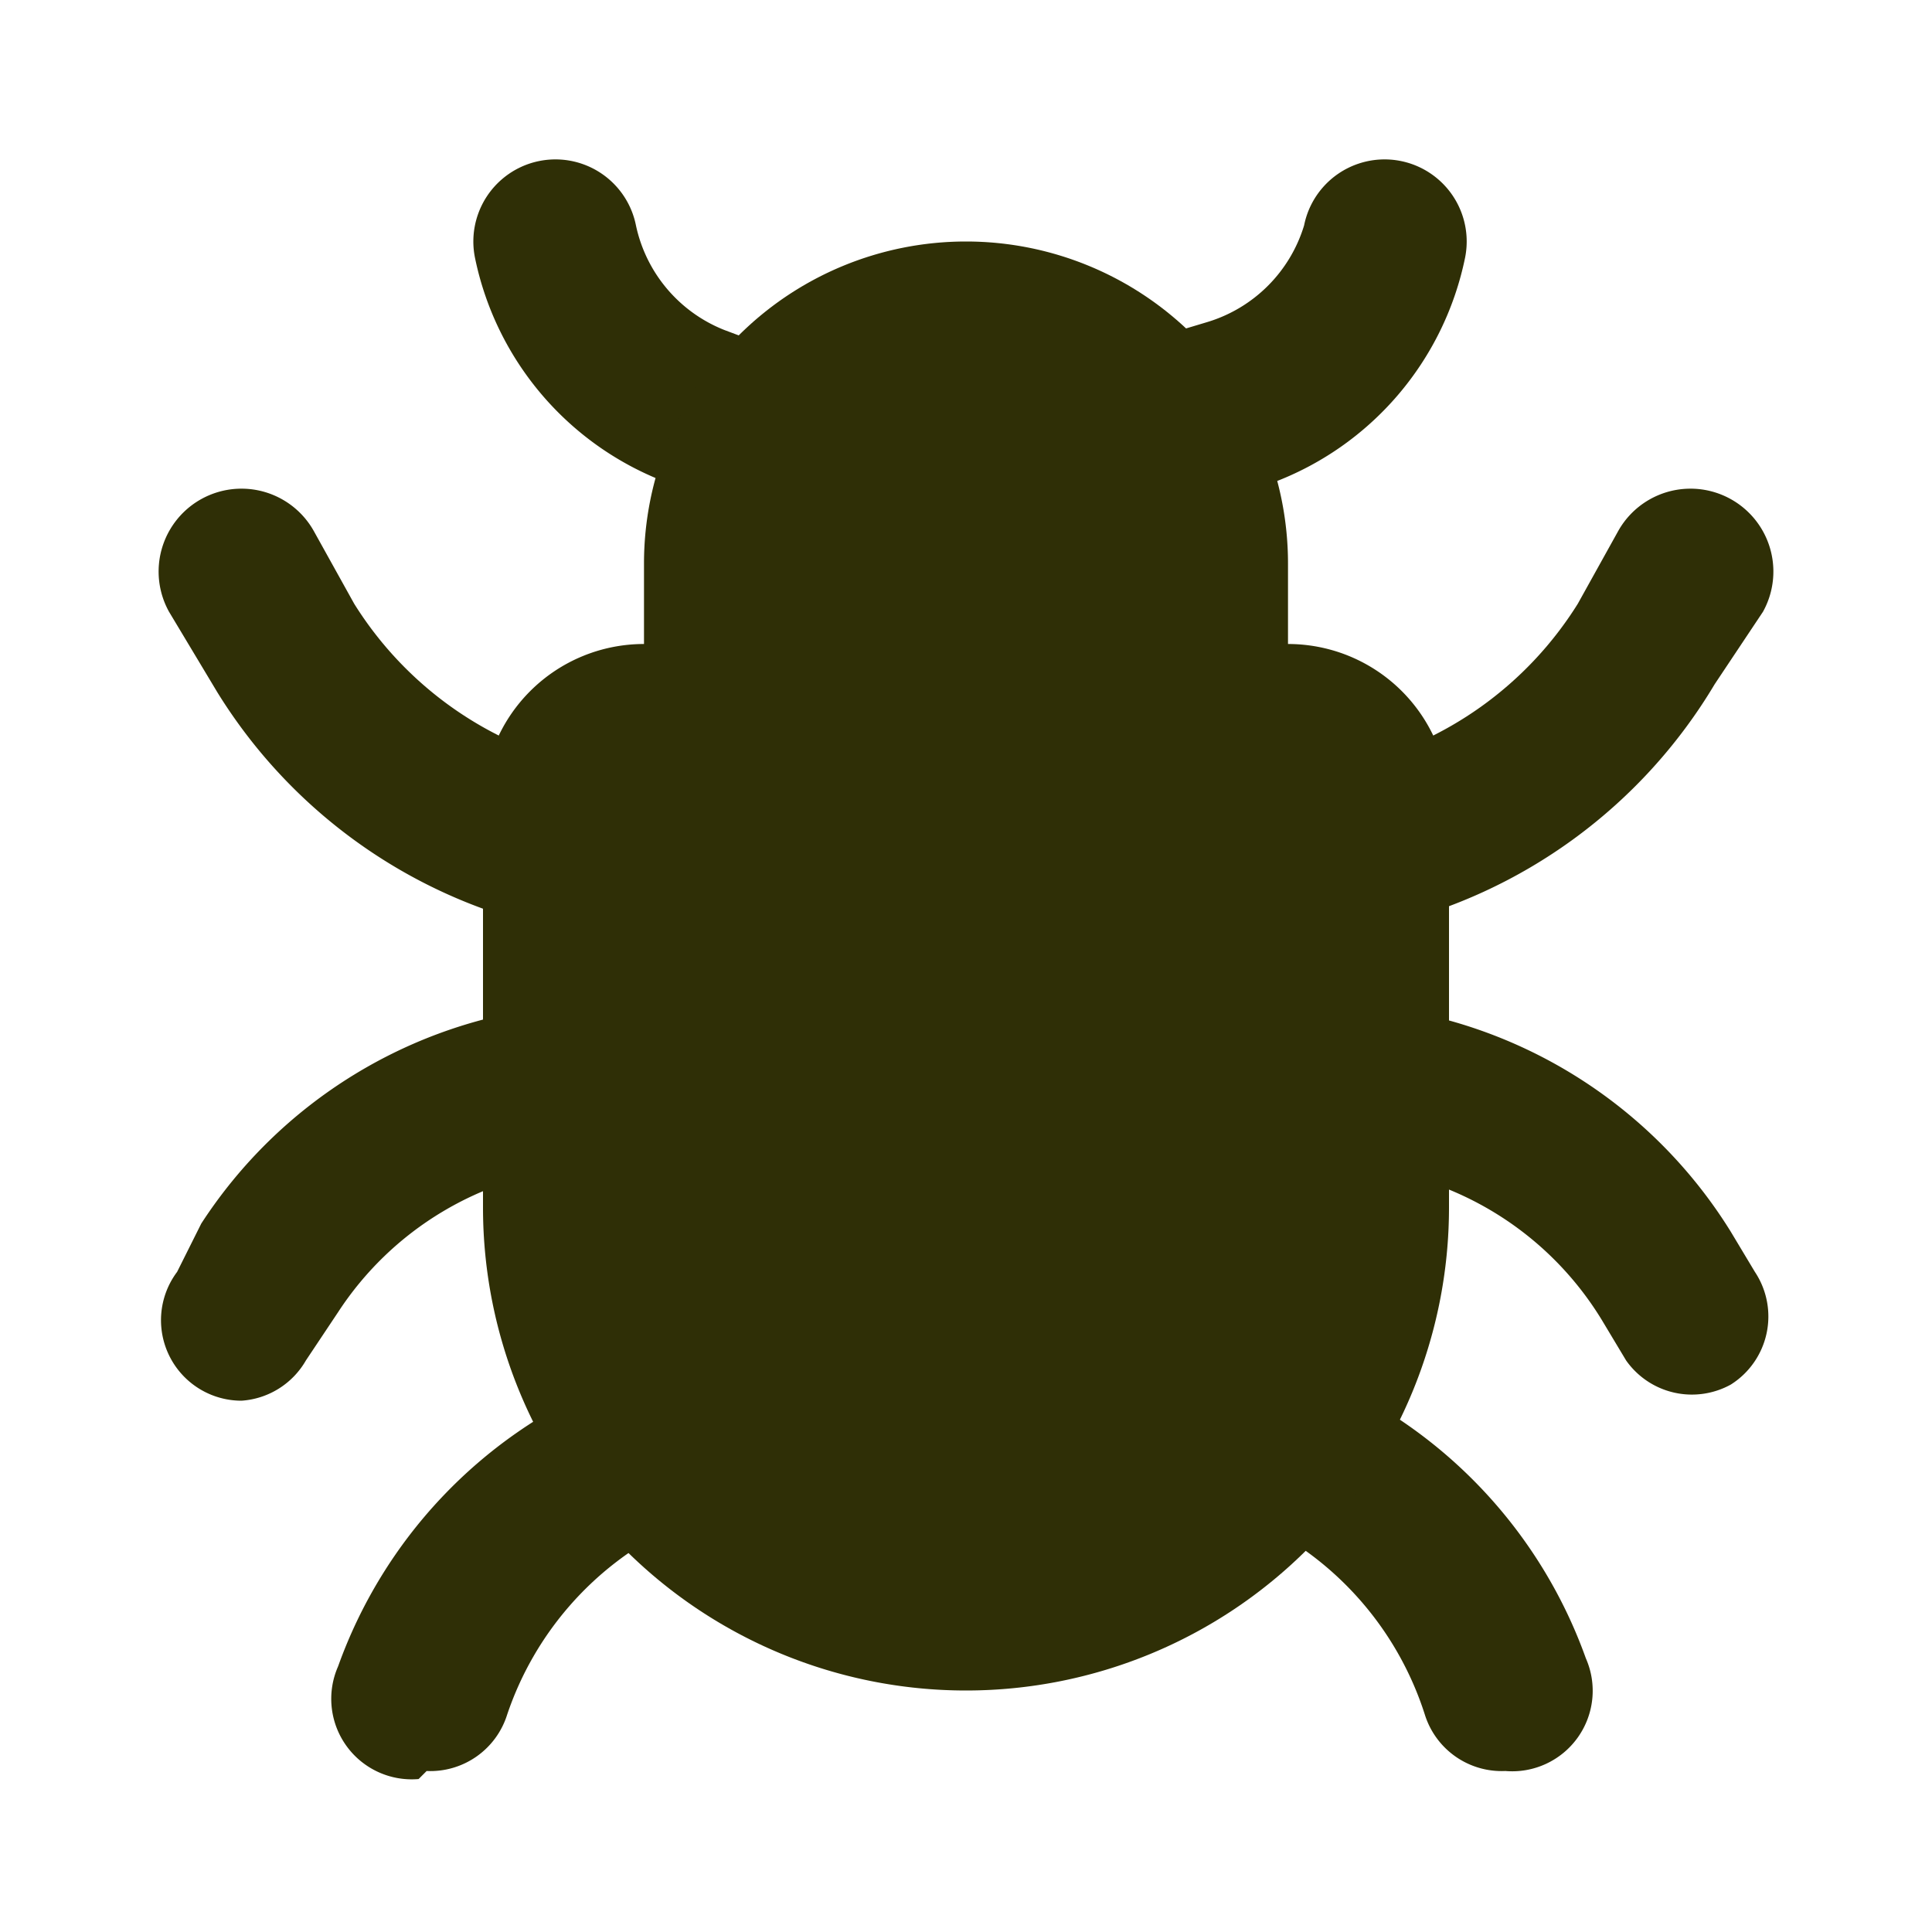 <svg xmlns="http://www.w3.org/2000/svg" fill="#2F2F06" viewBox="0 0 24 24"><path d="M18.7 22a1 1 0 0 1-1-.7 4 4 0 0 0-2.1-2.4 1 1 0 0 1-.5-1.3 1 1 0 0 1 1.3-.5 6 6 0 0 1 3.3 3.5 1 1 0 0 1-1 1.4ZM5.3 22a1 1 0 0 0 1-.7 4 4 0 0 1 2-2.3 1 1 0 0 0 .5-1.3 1 1 0 0 0-1.3-.5 6 6 0 0 0-3.3 3.5 1 1 0 0 0 1 1.4Zm9.5-15.7 1-.3a3.8 3.8 0 0 0 2.4-2.8 1 1 0 1 0-2-.4A1.8 1.8 0 0 1 15 4l-1 .3a1 1 0 0 0-.5 1.3 1 1 0 0 0 1 .7 1 1 0 0 0 .2-.1Zm-4.4-.6a1 1 0 0 0-.6-1.3L9 4.1a1.8 1.8 0 0 1-1.1-1.3 1 1 0 1 0-2 .4A3.8 3.8 0 0 0 8.3 6l.9.3a1 1 0 0 0 .3 0 1 1 0 0 0 1-.6Zm6.8 5.8a6.5 6.5 0 0 0 4.1-3l.6-.9a1 1 0 0 0-1.8-1l-.5.9a4.5 4.5 0 0 1-2.8 2 1 1 0 0 0-.8 1.2 1 1 0 0 0 1 .8Zm4.3 5.7a1 1 0 0 0 .3-1.4l-.3-.5a6 6 0 0 0-4.4-2.8 1 1 0 1 0-.2 2 4 4 0 0 1 3 1.9l.3.5a1 1 0 0 0 1.3.3ZM8 10.7a1 1 0 0 0-.8-1.2 4.5 4.5 0 0 1-2.8-2l-.5-.9a1 1 0 0 0-1.8 1l.6 1a6.5 6.5 0 0 0 4 2.9H7a1 1 0 0 0 1-.8Zm-4.2 6.2.4-.6a4 4 0 0 1 3-1.8 1 1 0 1 0-.3-2 6 6 0 0 0-4.4 2.7l-.3.6a1 1 0 0 0 .8 1.6 1 1 0 0 0 .8-.5Z"/><path d="M16 8V7a4 4 0 0 0-8 0v1a2 2 0 0 0-2 2v5a6 6 0 0 0 12 0v-5a2 2 0 0 0-2-2Z"/></svg>